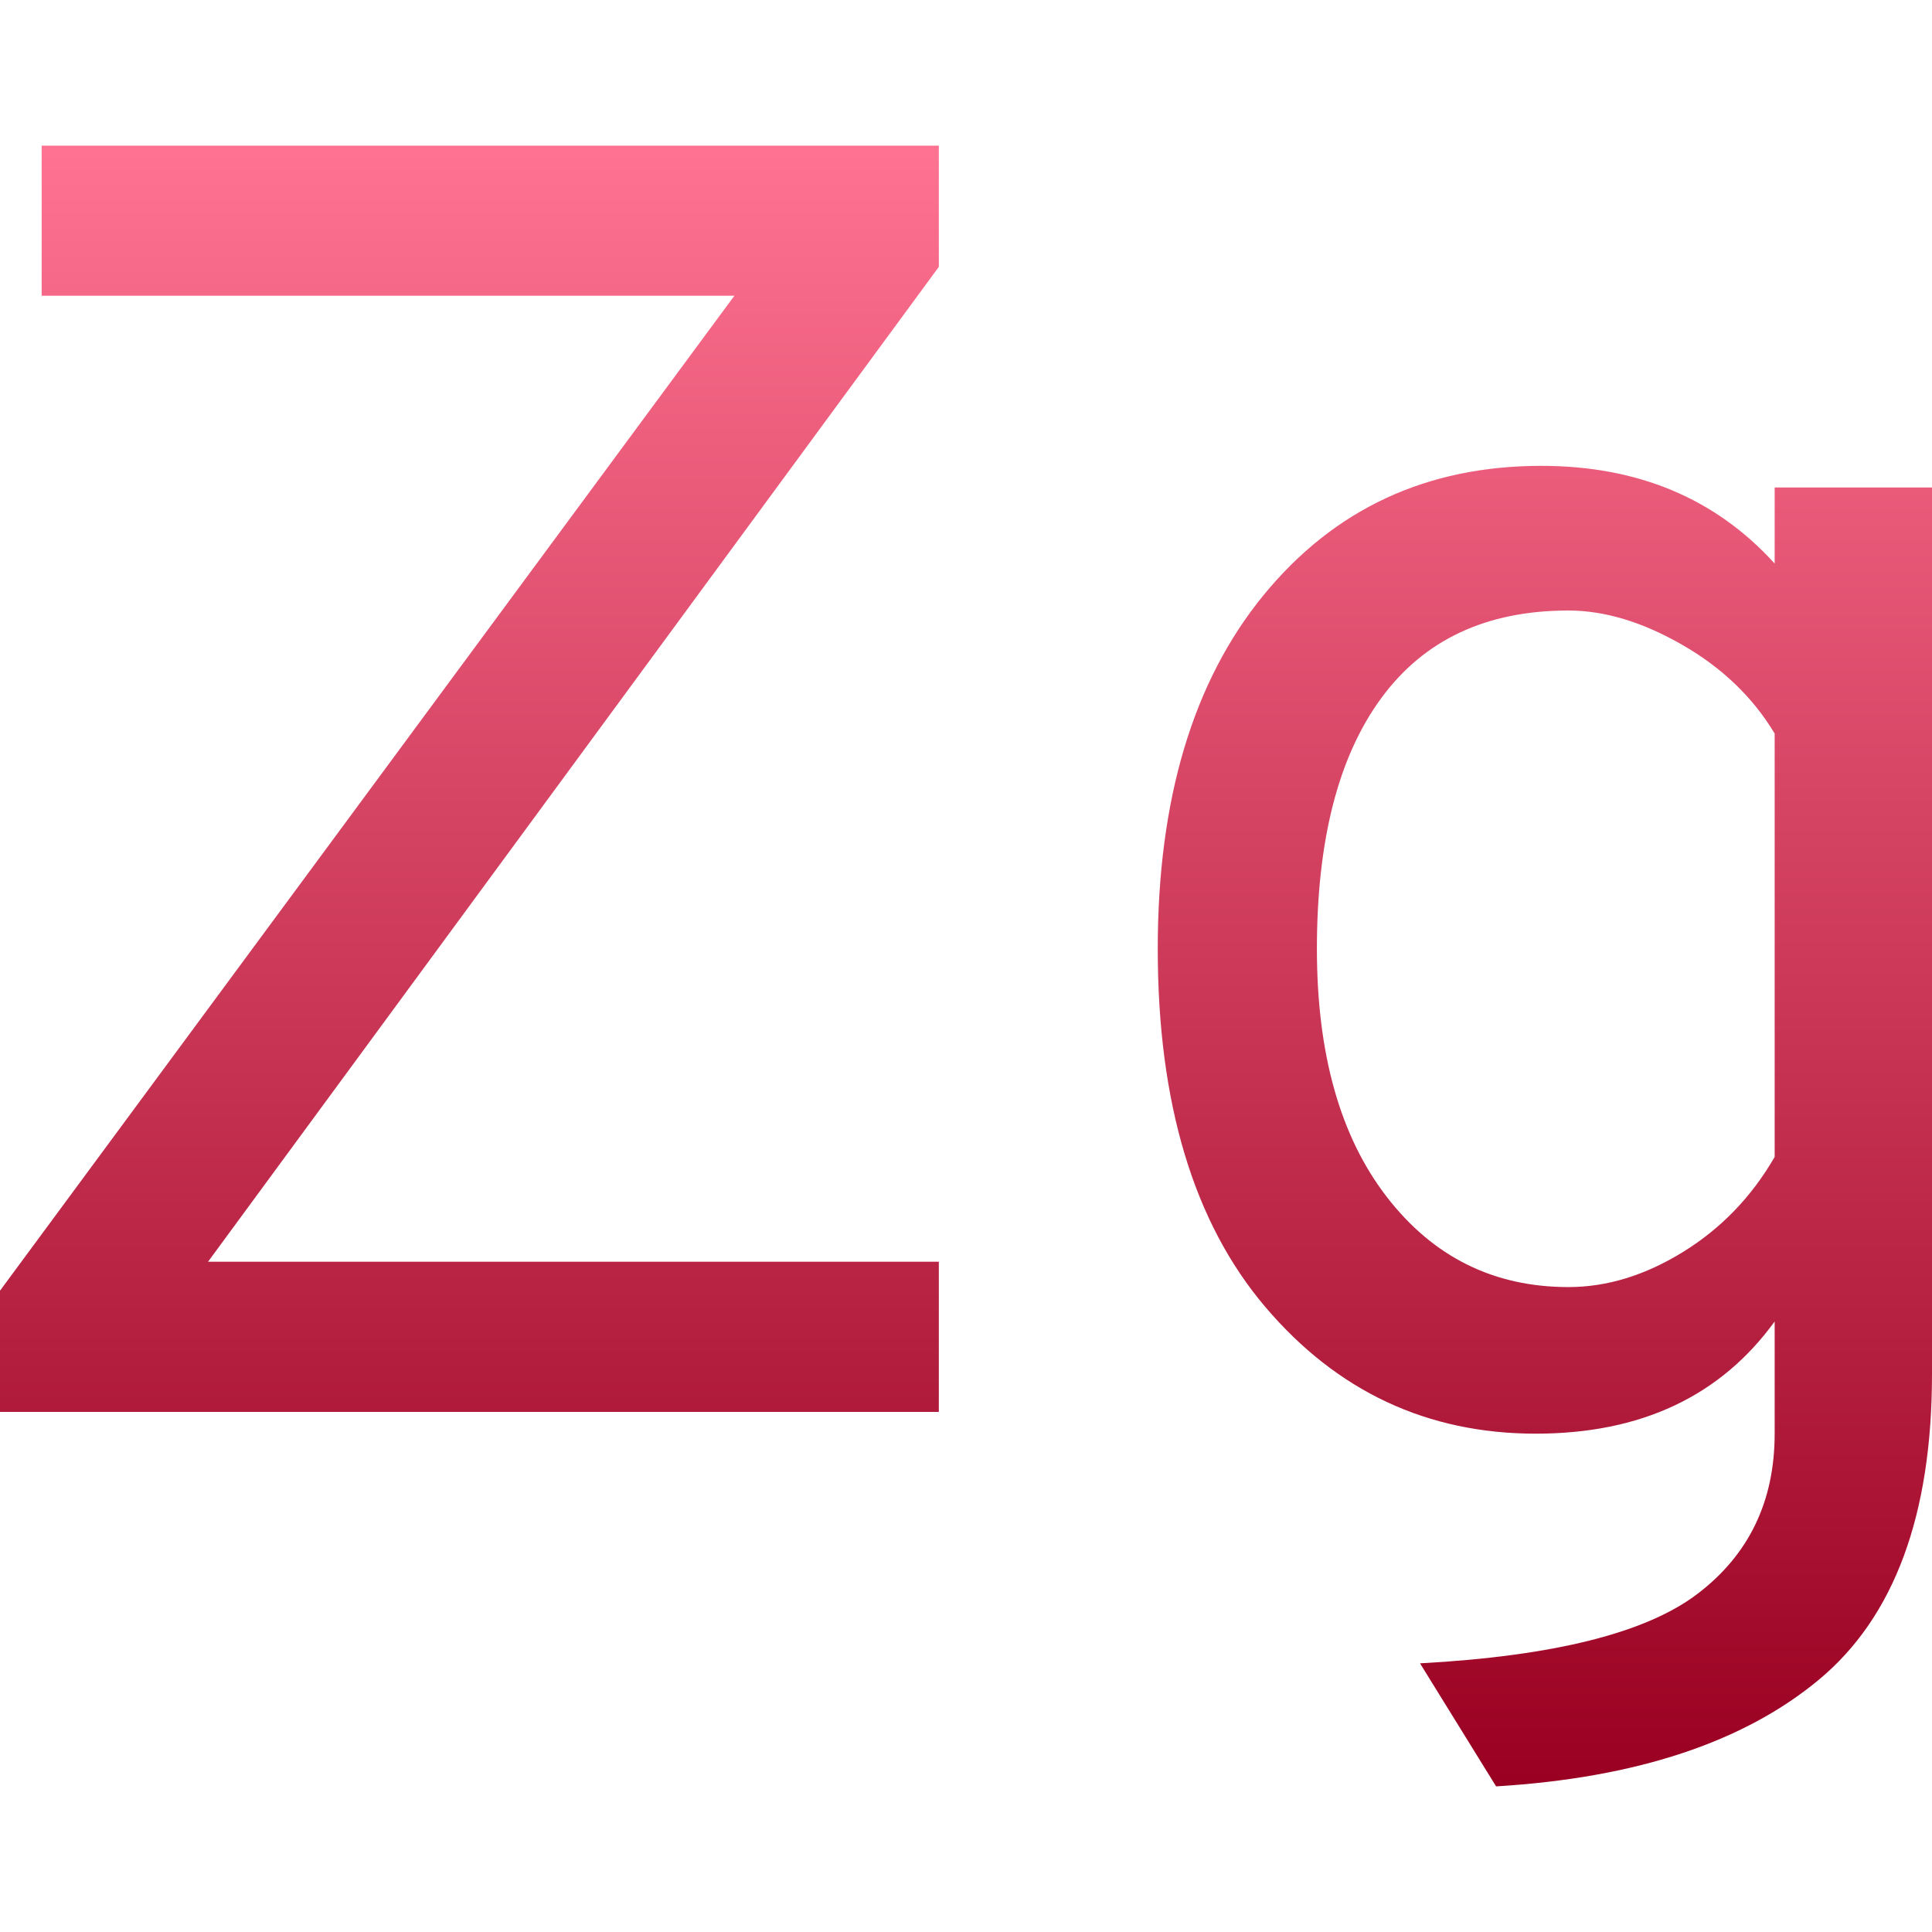 <svg xmlns="http://www.w3.org/2000/svg" width="16" height="16" version="1.1">
 <defs>
   <style id="current-color-scheme" type="text/css">
   .ColorScheme-Text { color: #d3dae3; } .ColorScheme-Highlight { color:#5294e2; }
  </style>
  <linearGradient id="arrongin" x1="0%" x2="0%" y1="0%" y2="100%">
   <stop offset="0%" style="stop-color:#dd9b44; stop-opacity:1"/>
   <stop offset="100%" style="stop-color:#ad6c16; stop-opacity:1"/>
  </linearGradient>
  <linearGradient id="aurora" x1="0%" x2="0%" y1="0%" y2="100%">
   <stop offset="0%" style="stop-color:#09D4DF; stop-opacity:1"/>
   <stop offset="100%" style="stop-color:#9269F4; stop-opacity:1"/>
  </linearGradient>
  <linearGradient id="cyberneon" x1="0%" x2="0%" y1="0%" y2="100%">
    <stop offset="0" style="stop-color:#0abdc6; stop-opacity:1"/>
    <stop offset="1" style="stop-color:#ea00d9; stop-opacity:1"/>
  </linearGradient>
  <linearGradient id="fitdance" x1="0%" x2="0%" y1="0%" y2="100%">
   <stop offset="0%" style="stop-color:#1AD6AB; stop-opacity:1"/>
   <stop offset="100%" style="stop-color:#329DB6; stop-opacity:1"/>
  </linearGradient>
  <linearGradient id="oomox" x1="0%" x2="0%" y1="0%" y2="100%">
   <stop offset="0%" style="stop-color:#ff7291; stop-opacity:1"/>
   <stop offset="100%" style="stop-color:#990021; stop-opacity:1"/>
  </linearGradient>
  <linearGradient id="rainblue" x1="0%" x2="0%" y1="0%" y2="100%">
   <stop offset="0%" style="stop-color:#00F260; stop-opacity:1"/>
   <stop offset="100%" style="stop-color:#0575E6; stop-opacity:1"/>
  </linearGradient>
  <linearGradient id="sunrise" x1="0%" x2="0%" y1="0%" y2="100%">
   <stop offset="0%" style="stop-color: #FF8501; stop-opacity:1"/>
   <stop offset="100%" style="stop-color: #FFCB01; stop-opacity:1"/>
  </linearGradient>
  <linearGradient id="telinkrin" x1="0%" x2="0%" y1="0%" y2="100%">
   <stop offset="0%" style="stop-color: #b2ced6; stop-opacity:1"/>
   <stop offset="100%" style="stop-color: #6da5b7; stop-opacity:1"/>
  </linearGradient>
  <linearGradient id="60spsycho" x1="0%" x2="0%" y1="0%" y2="100%">
   <stop offset="0%" style="stop-color: #df5940; stop-opacity:1"/>
   <stop offset="25%" style="stop-color: #d8d15f; stop-opacity:1"/>
   <stop offset="50%" style="stop-color: #e9882a; stop-opacity:1"/>
   <stop offset="100%" style="stop-color: #279362; stop-opacity:1"/>
  </linearGradient>
  <linearGradient id="90ssummer" x1="0%" x2="0%" y1="0%" y2="100%">
   <stop offset="0%" style="stop-color: #f618c7; stop-opacity:1"/>
   <stop offset="20%" style="stop-color: #94ffab; stop-opacity:1"/>
   <stop offset="50%" style="stop-color: #fbfd54; stop-opacity:1"/>
   <stop offset="100%" style="stop-color: #0f83ae; stop-opacity:1"/>
  </linearGradient>
 </defs>
 <path fill="url(#oomox)" class="ColorScheme-Text" fill-rule="evenodd" d="M 7.775 11.693 L 0 11.693 L 0 10.689 L 6.082 2.449 L 0.345 2.449 L 0.345 1.206 L 7.775 1.206 L 7.775 2.21 L 1.723 10.449 L 7.775 10.449 L 7.775 11.693 Z M 12.39 14.794 L 12.39 14.794 L 11.76 13.775 L 11.76 13.775 Q 13.423 13.685 14.06 13.198 L 14.06 13.198 L 14.06 13.198 Q 14.697 12.712 14.697 11.873 L 14.697 11.873 L 14.697 10.944 L 14.697 10.944 Q 14.023 11.873 12.719 11.873 L 12.719 11.873 L 12.719 11.873 Q 11.371 11.873 10.479 10.824 L 10.479 10.824 L 10.479 10.824 Q 9.588 9.775 9.588 7.858 L 9.588 7.858 L 9.588 7.858 Q 9.588 6 10.464 4.929 L 10.464 4.929 L 10.464 4.929 Q 11.341 3.858 12.764 3.858 L 12.764 3.858 L 12.764 3.858 Q 13.963 3.858 14.697 4.667 L 14.697 4.667 L 14.697 4.037 L 16 4.037 L 16 11.378 L 16 11.378 Q 16 13.131 15.064 13.91 L 15.064 13.91 L 15.064 13.91 Q 14.127 14.689 12.39 14.794 Z M 12.989 10.659 L 12.989 10.659 L 12.989 10.659 Q 13.468 10.659 13.94 10.367 L 13.94 10.367 L 13.94 10.367 Q 14.412 10.075 14.697 9.581 L 14.697 9.581 L 14.697 6.075 L 14.697 6.075 Q 14.427 5.625 13.933 5.341 L 13.933 5.341 L 13.933 5.341 Q 13.438 5.056 12.989 5.056 L 12.989 5.056 L 12.989 5.056 Q 11.97 5.056 11.438 5.783 L 11.438 5.783 L 11.438 5.783 Q 10.906 6.509 10.906 7.858 L 10.906 7.858 L 10.906 7.858 Q 10.906 9.161 11.483 9.91 L 11.483 9.91 L 11.483 9.91 Q 12.06 10.659 12.989 10.659 Z"/>
</svg>
